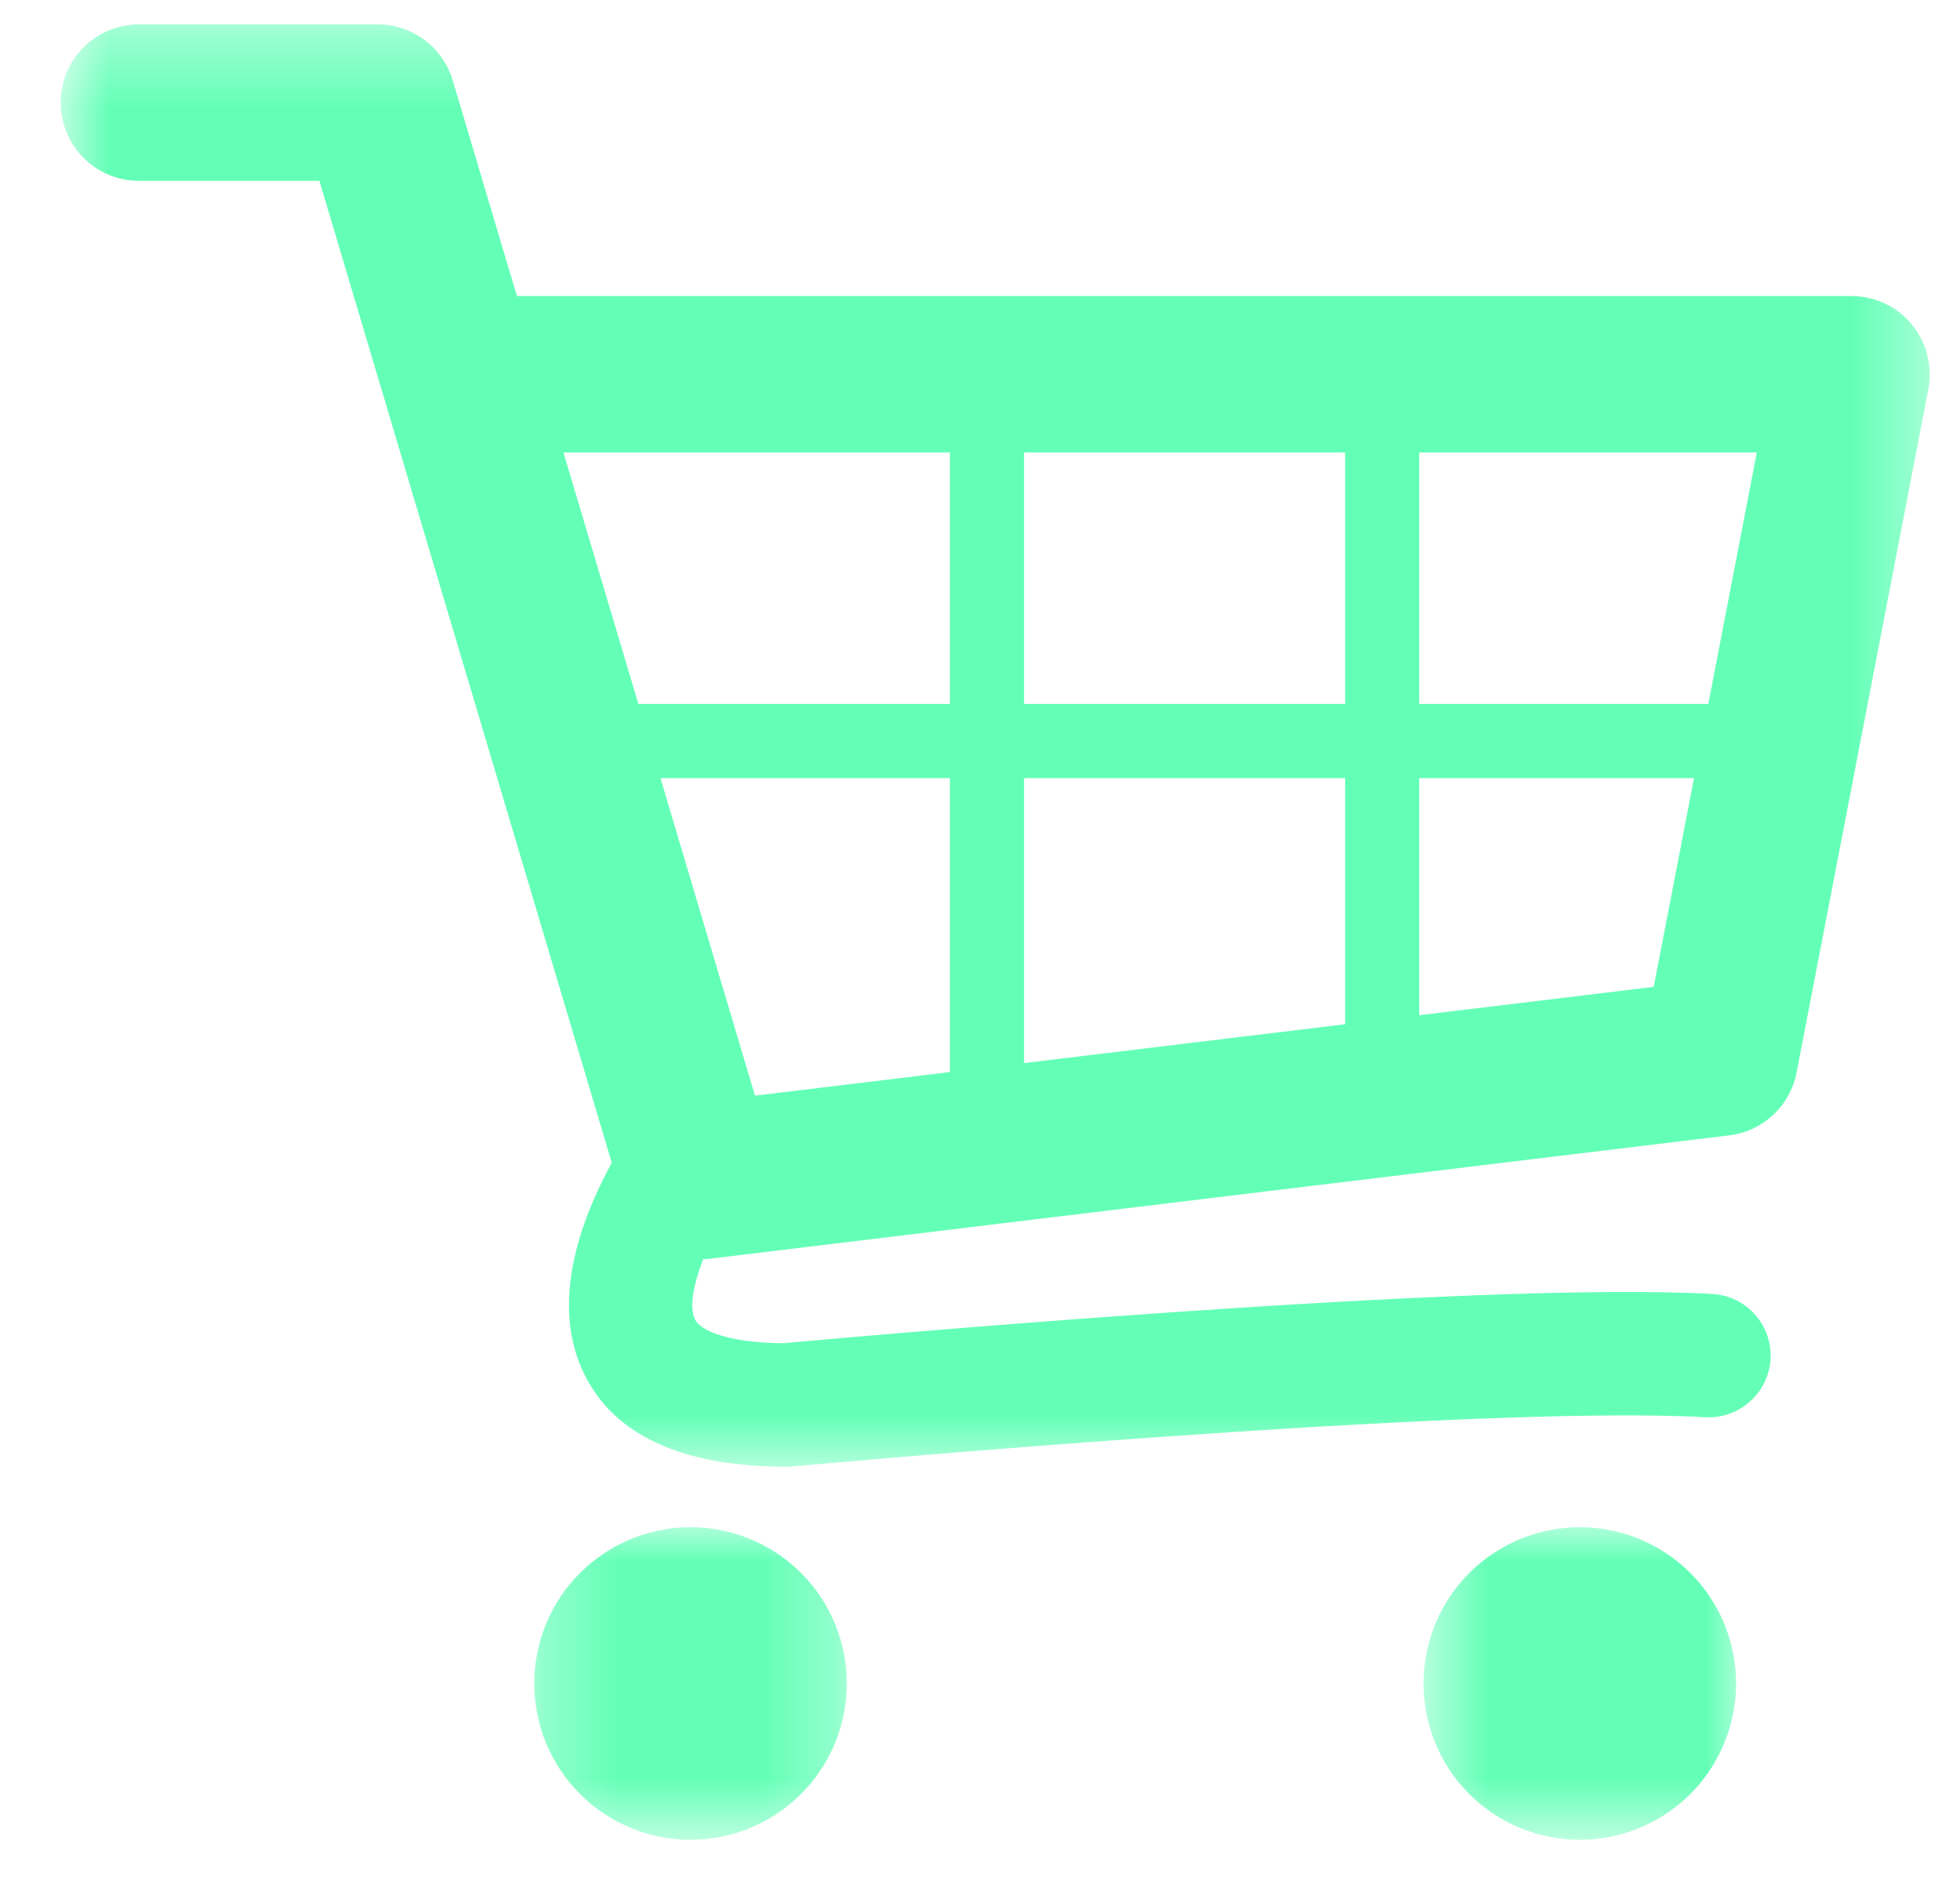 <svg width="27" height="26" viewBox="0 0 27 26" fill="none" xmlns="http://www.w3.org/2000/svg">
<mask id="mask0_4383_429" style="mask-type:luminance" maskUnits="userSpaceOnUse" x="0" y="0" width="27" height="21">
<path d="M0.836 0.336H26.621V20.292H0.836V0.336Z" fill="white"/>
</mask>
<g mask="url(#mask0_4383_429)">
<path d="M26.336 4.47C26.132 4.222 25.827 4.079 25.506 4.079H7.121L6.236 1.106C6.1 0.649 5.68 0.336 5.203 0.336H1.914C1.318 0.336 0.836 0.818 0.836 1.413C0.836 2.009 1.318 2.491 1.914 2.491H4.4L8.427 16.018C7.99 16.819 7.576 17.965 8.046 18.925C8.461 19.775 9.401 20.206 10.837 20.206C10.863 20.206 10.889 20.205 10.915 20.202C11.008 20.194 20.291 19.342 23.492 19.524C23.959 19.549 24.363 19.191 24.39 18.722C24.416 18.253 24.057 17.851 23.588 17.826C20.338 17.642 11.563 18.434 10.799 18.504C10.011 18.499 9.647 18.326 9.574 18.177C9.493 18.012 9.55 17.7 9.687 17.347C9.71 17.346 9.732 17.345 9.756 17.343L23.82 15.641C24.285 15.585 24.66 15.235 24.749 14.775L26.564 5.361C26.624 5.045 26.541 4.718 26.336 4.47ZM18.53 9.698H14.107V6.234H18.53V9.698ZM9.098 10.719H13.086V14.769L10.4 15.094L9.098 10.719ZM14.107 10.719H18.53V14.11L14.107 14.645V10.719ZM23.533 9.698H19.551V6.234H24.201L23.533 9.698ZM13.086 6.234V9.698H8.794L7.762 6.234H13.086ZM19.551 13.986V10.719H23.336L22.781 13.595L19.551 13.986Z" fill="#64FFB7"/>
</g>
<mask id="mask1_4383_429" style="mask-type:luminance" maskUnits="userSpaceOnUse" x="7" y="21" width="5" height="5">
<path d="M7.289 21H11.71V25.335H7.289V21Z" fill="white"/>
</mask>
<g mask="url(#mask1_4383_429)">
<path d="M11.665 23.192C11.665 23.263 11.662 23.333 11.655 23.403C11.648 23.474 11.638 23.543 11.624 23.612C11.61 23.681 11.593 23.75 11.573 23.817C11.552 23.885 11.528 23.951 11.502 24.016C11.475 24.081 11.444 24.145 11.411 24.207C11.378 24.27 11.342 24.33 11.303 24.388C11.264 24.447 11.221 24.504 11.177 24.558C11.132 24.613 11.085 24.665 11.035 24.715C10.985 24.765 10.933 24.812 10.878 24.857C10.824 24.901 10.767 24.943 10.709 24.982C10.65 25.022 10.589 25.058 10.527 25.091C10.465 25.124 10.401 25.154 10.336 25.181C10.271 25.209 10.205 25.232 10.137 25.253C10.07 25.273 10.002 25.29 9.932 25.304C9.863 25.318 9.794 25.328 9.723 25.335C9.653 25.342 9.583 25.345 9.512 25.345C9.442 25.345 9.372 25.342 9.301 25.335C9.231 25.328 9.162 25.318 9.092 25.304C9.023 25.29 8.955 25.273 8.887 25.253C8.82 25.232 8.754 25.209 8.688 25.181C8.623 25.154 8.56 25.124 8.497 25.091C8.435 25.058 8.375 25.022 8.316 24.982C8.258 24.943 8.201 24.901 8.146 24.857C8.092 24.812 8.04 24.765 7.99 24.715C7.94 24.665 7.893 24.613 7.848 24.558C7.804 24.504 7.761 24.447 7.722 24.388C7.683 24.33 7.647 24.27 7.614 24.207C7.58 24.145 7.55 24.081 7.523 24.016C7.496 23.951 7.473 23.885 7.452 23.817C7.432 23.75 7.415 23.681 7.401 23.612C7.387 23.543 7.377 23.474 7.37 23.403C7.363 23.333 7.359 23.263 7.359 23.192C7.359 23.122 7.363 23.052 7.37 22.981C7.377 22.911 7.387 22.841 7.401 22.772C7.415 22.703 7.432 22.635 7.452 22.567C7.473 22.5 7.496 22.433 7.523 22.368C7.55 22.303 7.58 22.239 7.614 22.177C7.647 22.115 7.683 22.055 7.722 21.996C7.761 21.937 7.804 21.881 7.848 21.826C7.893 21.772 7.94 21.72 7.99 21.67C8.04 21.62 8.092 21.573 8.146 21.528C8.201 21.483 8.258 21.441 8.316 21.402C8.375 21.363 8.435 21.327 8.497 21.293C8.56 21.26 8.623 21.23 8.688 21.203C8.754 21.176 8.82 21.152 8.887 21.132C8.955 21.111 9.023 21.094 9.092 21.081C9.162 21.067 9.231 21.056 9.301 21.049C9.372 21.043 9.442 21.039 9.512 21.039C9.583 21.039 9.653 21.043 9.723 21.049C9.794 21.056 9.863 21.067 9.932 21.081C10.002 21.094 10.07 21.111 10.137 21.132C10.205 21.152 10.271 21.176 10.336 21.203C10.401 21.23 10.465 21.26 10.527 21.293C10.589 21.327 10.65 21.363 10.709 21.402C10.767 21.441 10.824 21.483 10.878 21.528C10.933 21.573 10.985 21.62 11.035 21.67C11.085 21.72 11.132 21.772 11.177 21.826C11.221 21.881 11.264 21.937 11.303 21.996C11.342 22.055 11.378 22.115 11.411 22.177C11.444 22.239 11.475 22.303 11.502 22.368C11.528 22.433 11.552 22.5 11.573 22.567C11.593 22.635 11.61 22.703 11.624 22.772C11.638 22.841 11.648 22.911 11.655 22.981C11.662 23.052 11.665 23.122 11.665 23.192Z" fill="#64FFB7"/>
</g>
<mask id="mask2_4383_429" style="mask-type:luminance" maskUnits="userSpaceOnUse" x="19" y="21" width="5" height="5">
<path d="M19.578 21H23.999V25.335H19.578V21Z" fill="white"/>
</mask>
<g mask="url(#mask2_4383_429)">
<path d="M23.916 23.192C23.916 23.263 23.912 23.333 23.905 23.403C23.898 23.474 23.888 23.543 23.874 23.612C23.86 23.681 23.843 23.75 23.823 23.817C23.802 23.885 23.778 23.951 23.752 24.016C23.724 24.081 23.695 24.145 23.661 24.207C23.628 24.27 23.592 24.33 23.552 24.388C23.514 24.447 23.471 24.504 23.427 24.558C23.382 24.613 23.335 24.665 23.285 24.715C23.235 24.765 23.183 24.812 23.128 24.857C23.074 24.901 23.017 24.943 22.959 24.982C22.9 25.022 22.84 25.058 22.777 25.091C22.715 25.124 22.651 25.154 22.587 25.181C22.521 25.209 22.455 25.232 22.388 25.253C22.32 25.273 22.252 25.29 22.182 25.304C22.113 25.318 22.044 25.328 21.974 25.335C21.903 25.342 21.833 25.345 21.762 25.345C21.692 25.345 21.622 25.342 21.551 25.335C21.481 25.328 21.412 25.318 21.343 25.304C21.273 25.29 21.205 25.273 21.137 25.253C21.07 25.232 21.004 25.209 20.938 25.181C20.873 25.154 20.81 25.124 20.747 25.091C20.685 25.058 20.625 25.022 20.566 24.982C20.508 24.943 20.451 24.901 20.396 24.857C20.342 24.812 20.29 24.765 20.24 24.715C20.19 24.665 20.143 24.613 20.098 24.558C20.053 24.504 20.011 24.447 19.972 24.388C19.933 24.33 19.897 24.27 19.864 24.207C19.83 24.145 19.8 24.081 19.773 24.016C19.747 23.951 19.723 23.885 19.702 23.817C19.682 23.75 19.665 23.681 19.651 23.612C19.637 23.543 19.627 23.474 19.62 23.403C19.613 23.333 19.609 23.263 19.609 23.192C19.609 23.122 19.613 23.052 19.62 22.981C19.627 22.911 19.637 22.841 19.651 22.772C19.665 22.703 19.682 22.635 19.702 22.567C19.723 22.5 19.747 22.433 19.773 22.368C19.8 22.303 19.83 22.239 19.864 22.177C19.897 22.115 19.933 22.055 19.972 21.996C20.011 21.937 20.053 21.881 20.098 21.826C20.143 21.772 20.19 21.72 20.24 21.67C20.29 21.62 20.342 21.573 20.396 21.528C20.451 21.483 20.508 21.441 20.566 21.402C20.625 21.363 20.685 21.327 20.747 21.293C20.81 21.26 20.873 21.23 20.938 21.203C21.004 21.176 21.07 21.152 21.137 21.132C21.205 21.111 21.273 21.094 21.343 21.081C21.412 21.067 21.481 21.056 21.551 21.049C21.622 21.043 21.692 21.039 21.762 21.039C21.833 21.039 21.903 21.043 21.974 21.049C22.044 21.056 22.113 21.067 22.182 21.081C22.252 21.094 22.32 21.111 22.388 21.132C22.455 21.152 22.521 21.176 22.587 21.203C22.651 21.23 22.715 21.26 22.777 21.293C22.84 21.327 22.9 21.363 22.959 21.402C23.017 21.441 23.074 21.483 23.128 21.528C23.183 21.573 23.235 21.62 23.285 21.67C23.335 21.72 23.382 21.772 23.427 21.826C23.471 21.881 23.514 21.937 23.552 21.996C23.592 22.055 23.628 22.115 23.661 22.177C23.695 22.239 23.724 22.303 23.752 22.368C23.778 22.433 23.802 22.5 23.823 22.567C23.843 22.635 23.86 22.703 23.874 22.772C23.888 22.841 23.898 22.911 23.905 22.981C23.912 23.052 23.916 23.122 23.916 23.192Z" fill="#64FFB7"/>
</g>
</svg>
